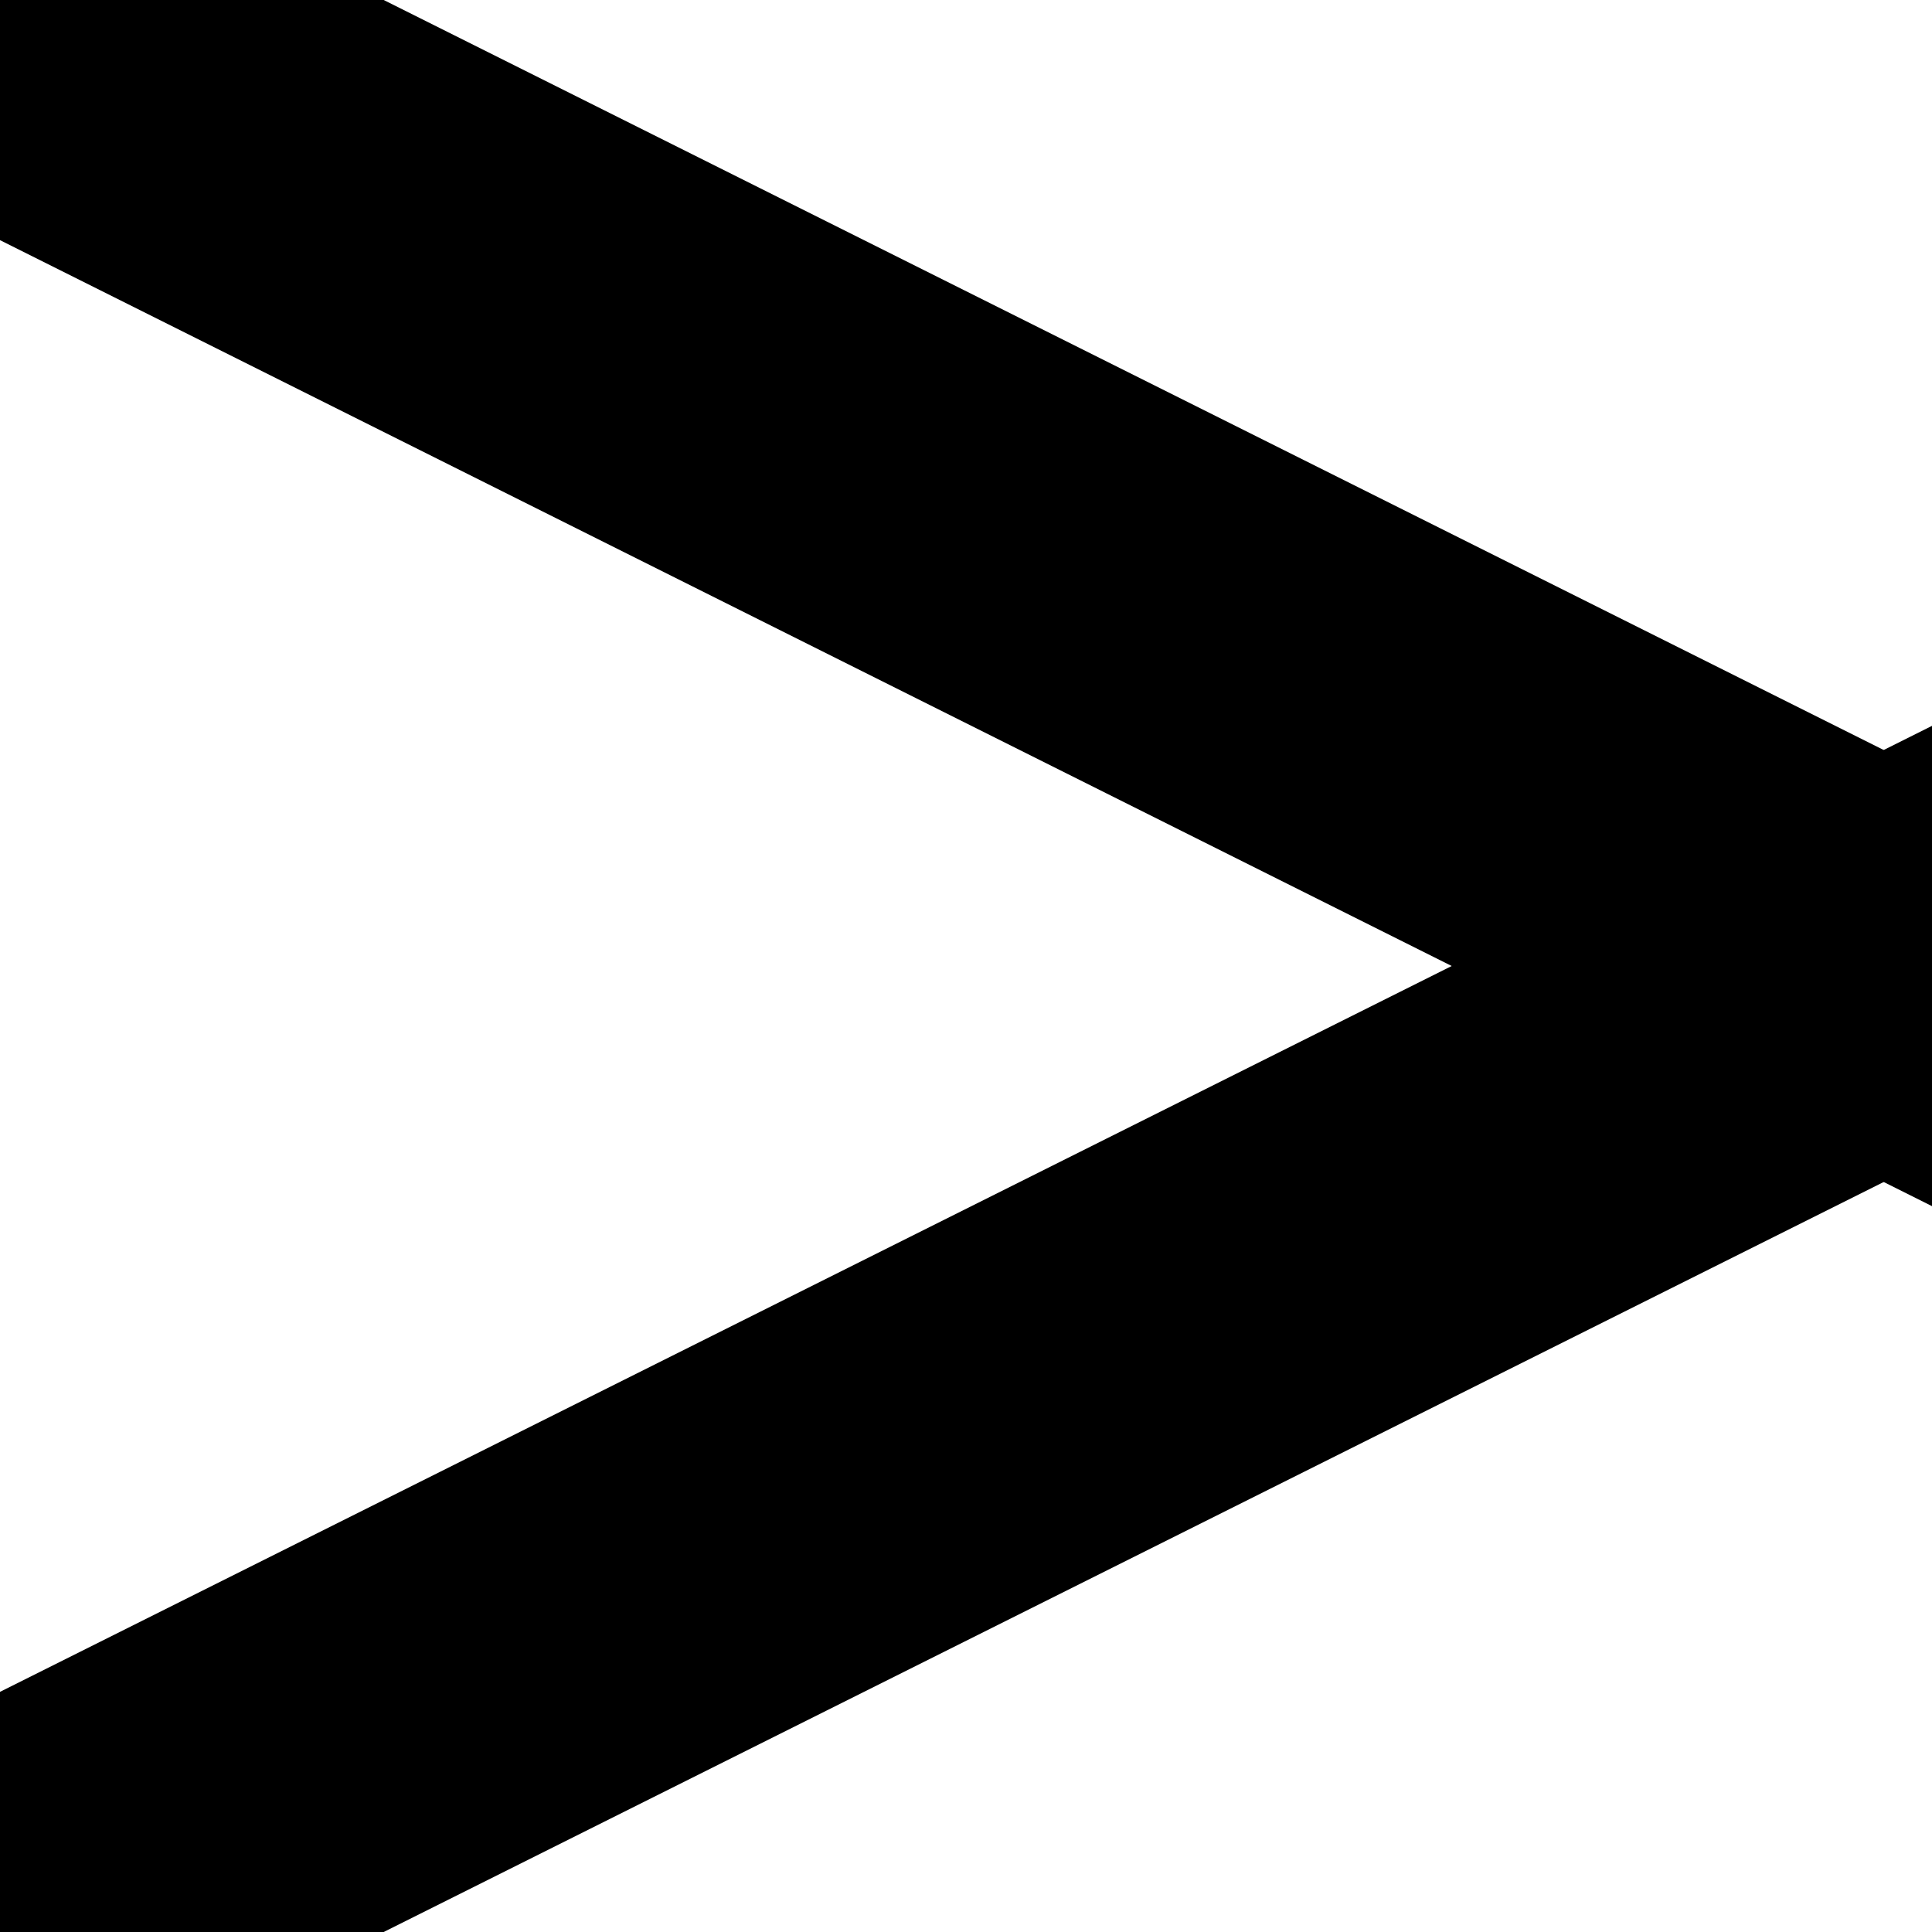 <svg xmlns="http://www.w3.org/2000/svg" width="100" height="100" viewBox="0 0 100 100">
    <g stroke="currentColor" stroke-width="20" stroke-linecap="square">
        <line x1="2.5" y1="2.5" x2="97.5" y2="50" />
        <line x1="2.5" y1="97.5" x2="97.5" y2="50" />
    </g>
</svg>